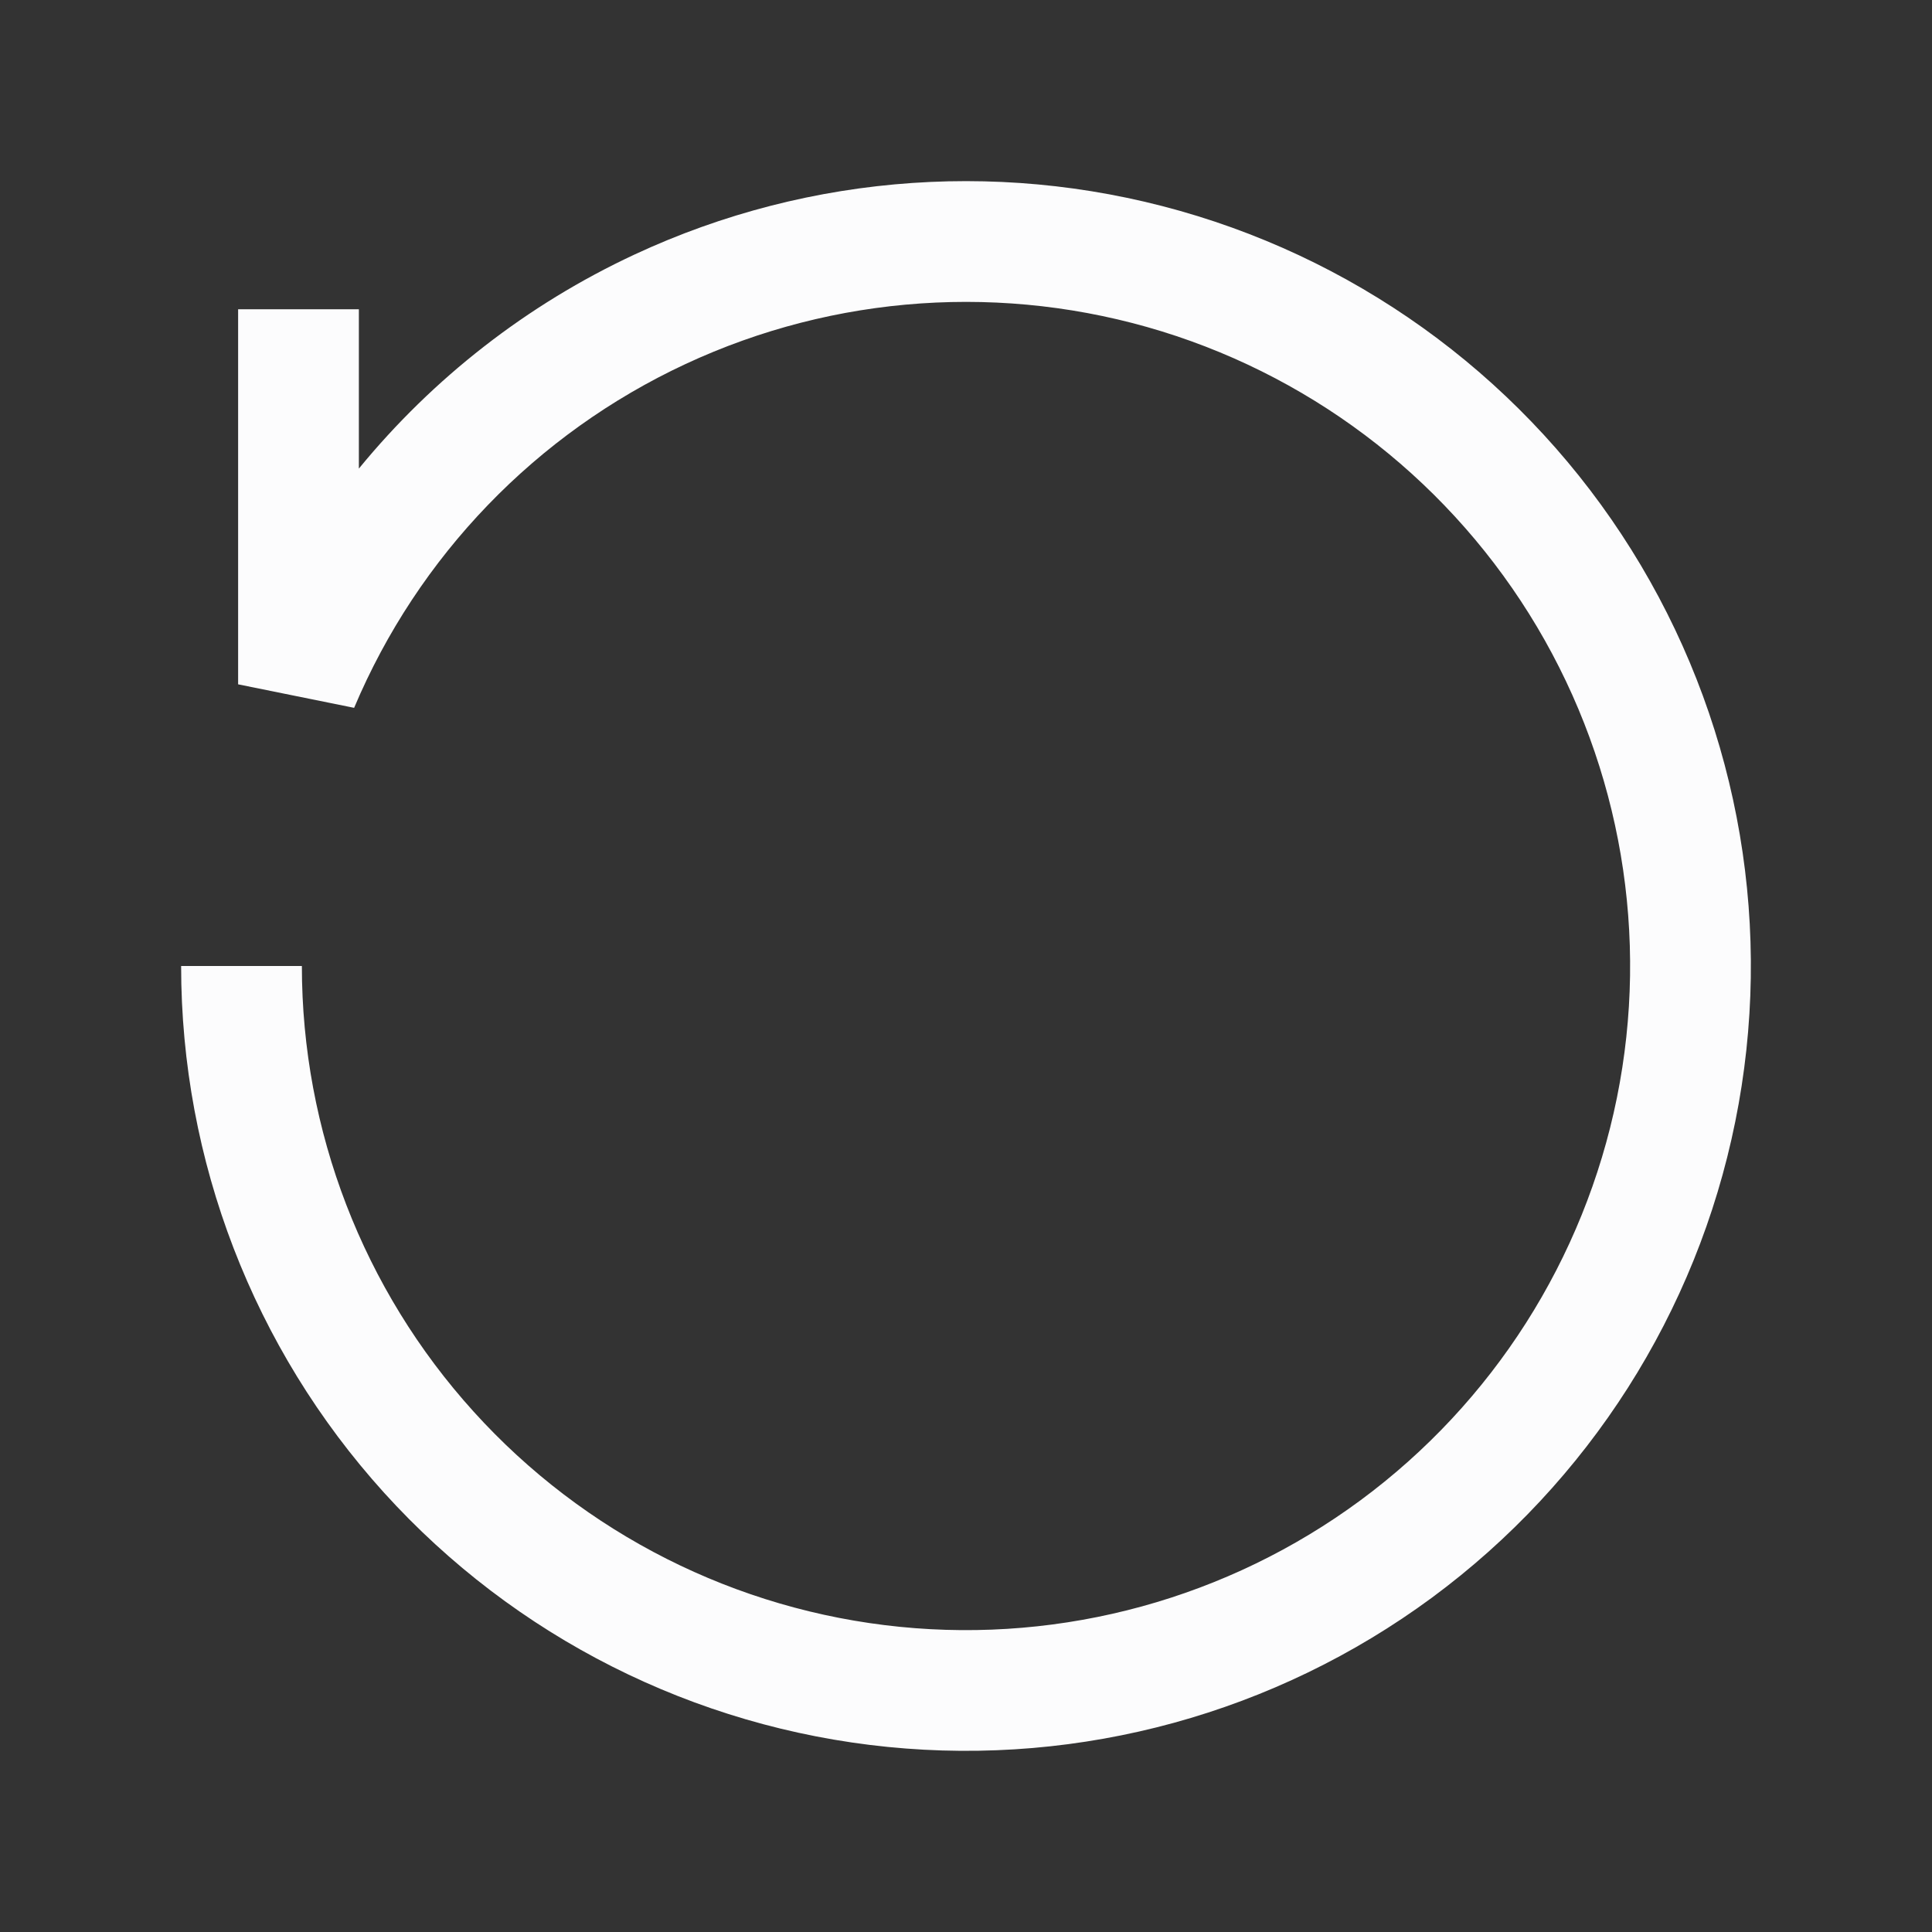<svg width="24" height="24" viewBox="0 0 24 24" fill="none" xmlns="http://www.w3.org/2000/svg">
<rect x="0" y="0" width="24" height="24" fill="#333333" stroke="none"/>
<path d="M11.028 21.701C13.434 21.942 15.843 21.281 17.789 19.846C19.734 18.41 21.077 16.303 21.556 13.934C22.036 11.564 21.618 9.101 20.383 7.022C19.149 4.943 17.186 3.397 14.876 2.684C12.566 1.971 10.073 2.141 7.882 3.162C6.545 3.785 5.378 4.698 4.458 5.821V3.842L2.958 3.842L2.958 8.501L4.399 8.793C5.194 6.908 6.661 5.386 8.516 4.522C10.37 3.658 12.479 3.514 14.434 4.117C16.388 4.721 18.049 6.029 19.094 7.788C20.138 9.547 20.492 11.631 20.086 13.636C19.68 15.641 18.544 17.424 16.898 18.639C15.252 19.853 13.213 20.413 11.178 20.209C9.142 20.005 7.255 19.052 5.883 17.535C4.51 16.018 3.75 14.046 3.75 12H2.25C2.25 14.418 3.148 16.749 4.77 18.542C6.392 20.334 8.623 21.46 11.028 21.701Z" fill="#FCFCFD"/>
</svg>
